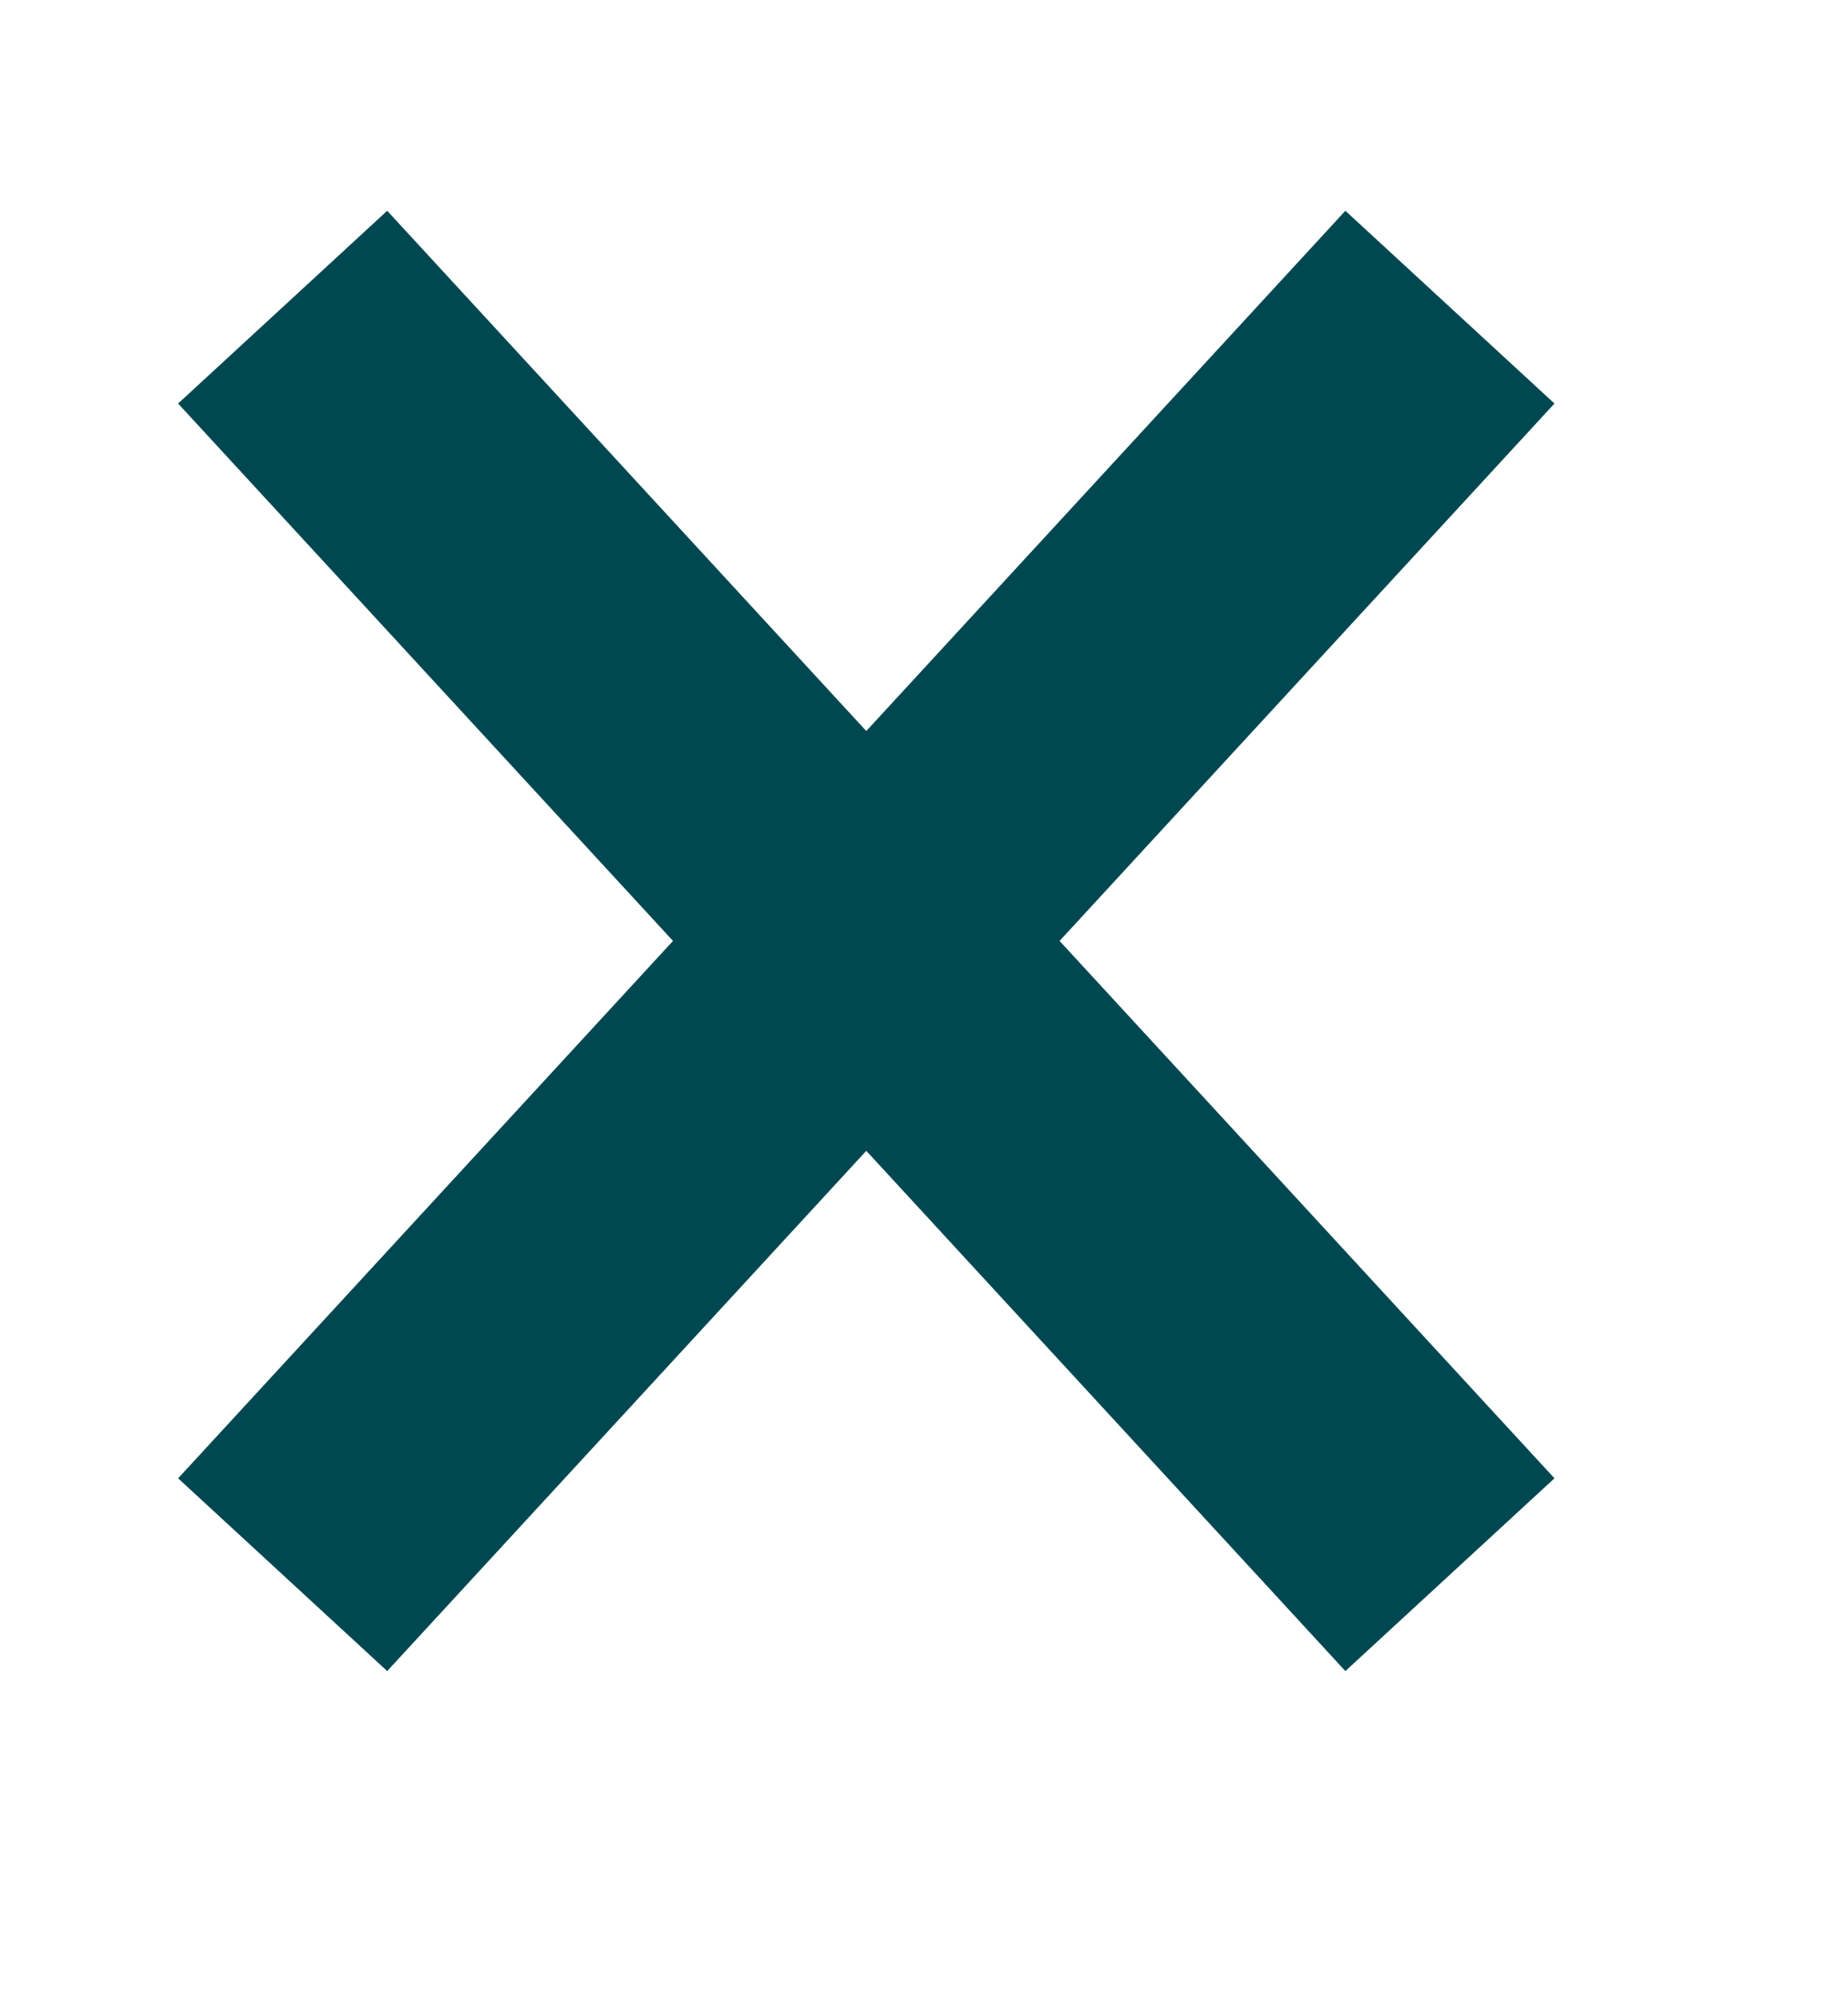 <svg viewBox="0 0 13 14" fill="none" xmlns="http://www.w3.org/2000/svg"><path d="M9.522 2.895l-6.856 7.441M9.522 10.336L2.666 2.895" stroke="#004851" stroke-width="2" stroke-linecap="square" stroke-linejoin="round"/></svg>